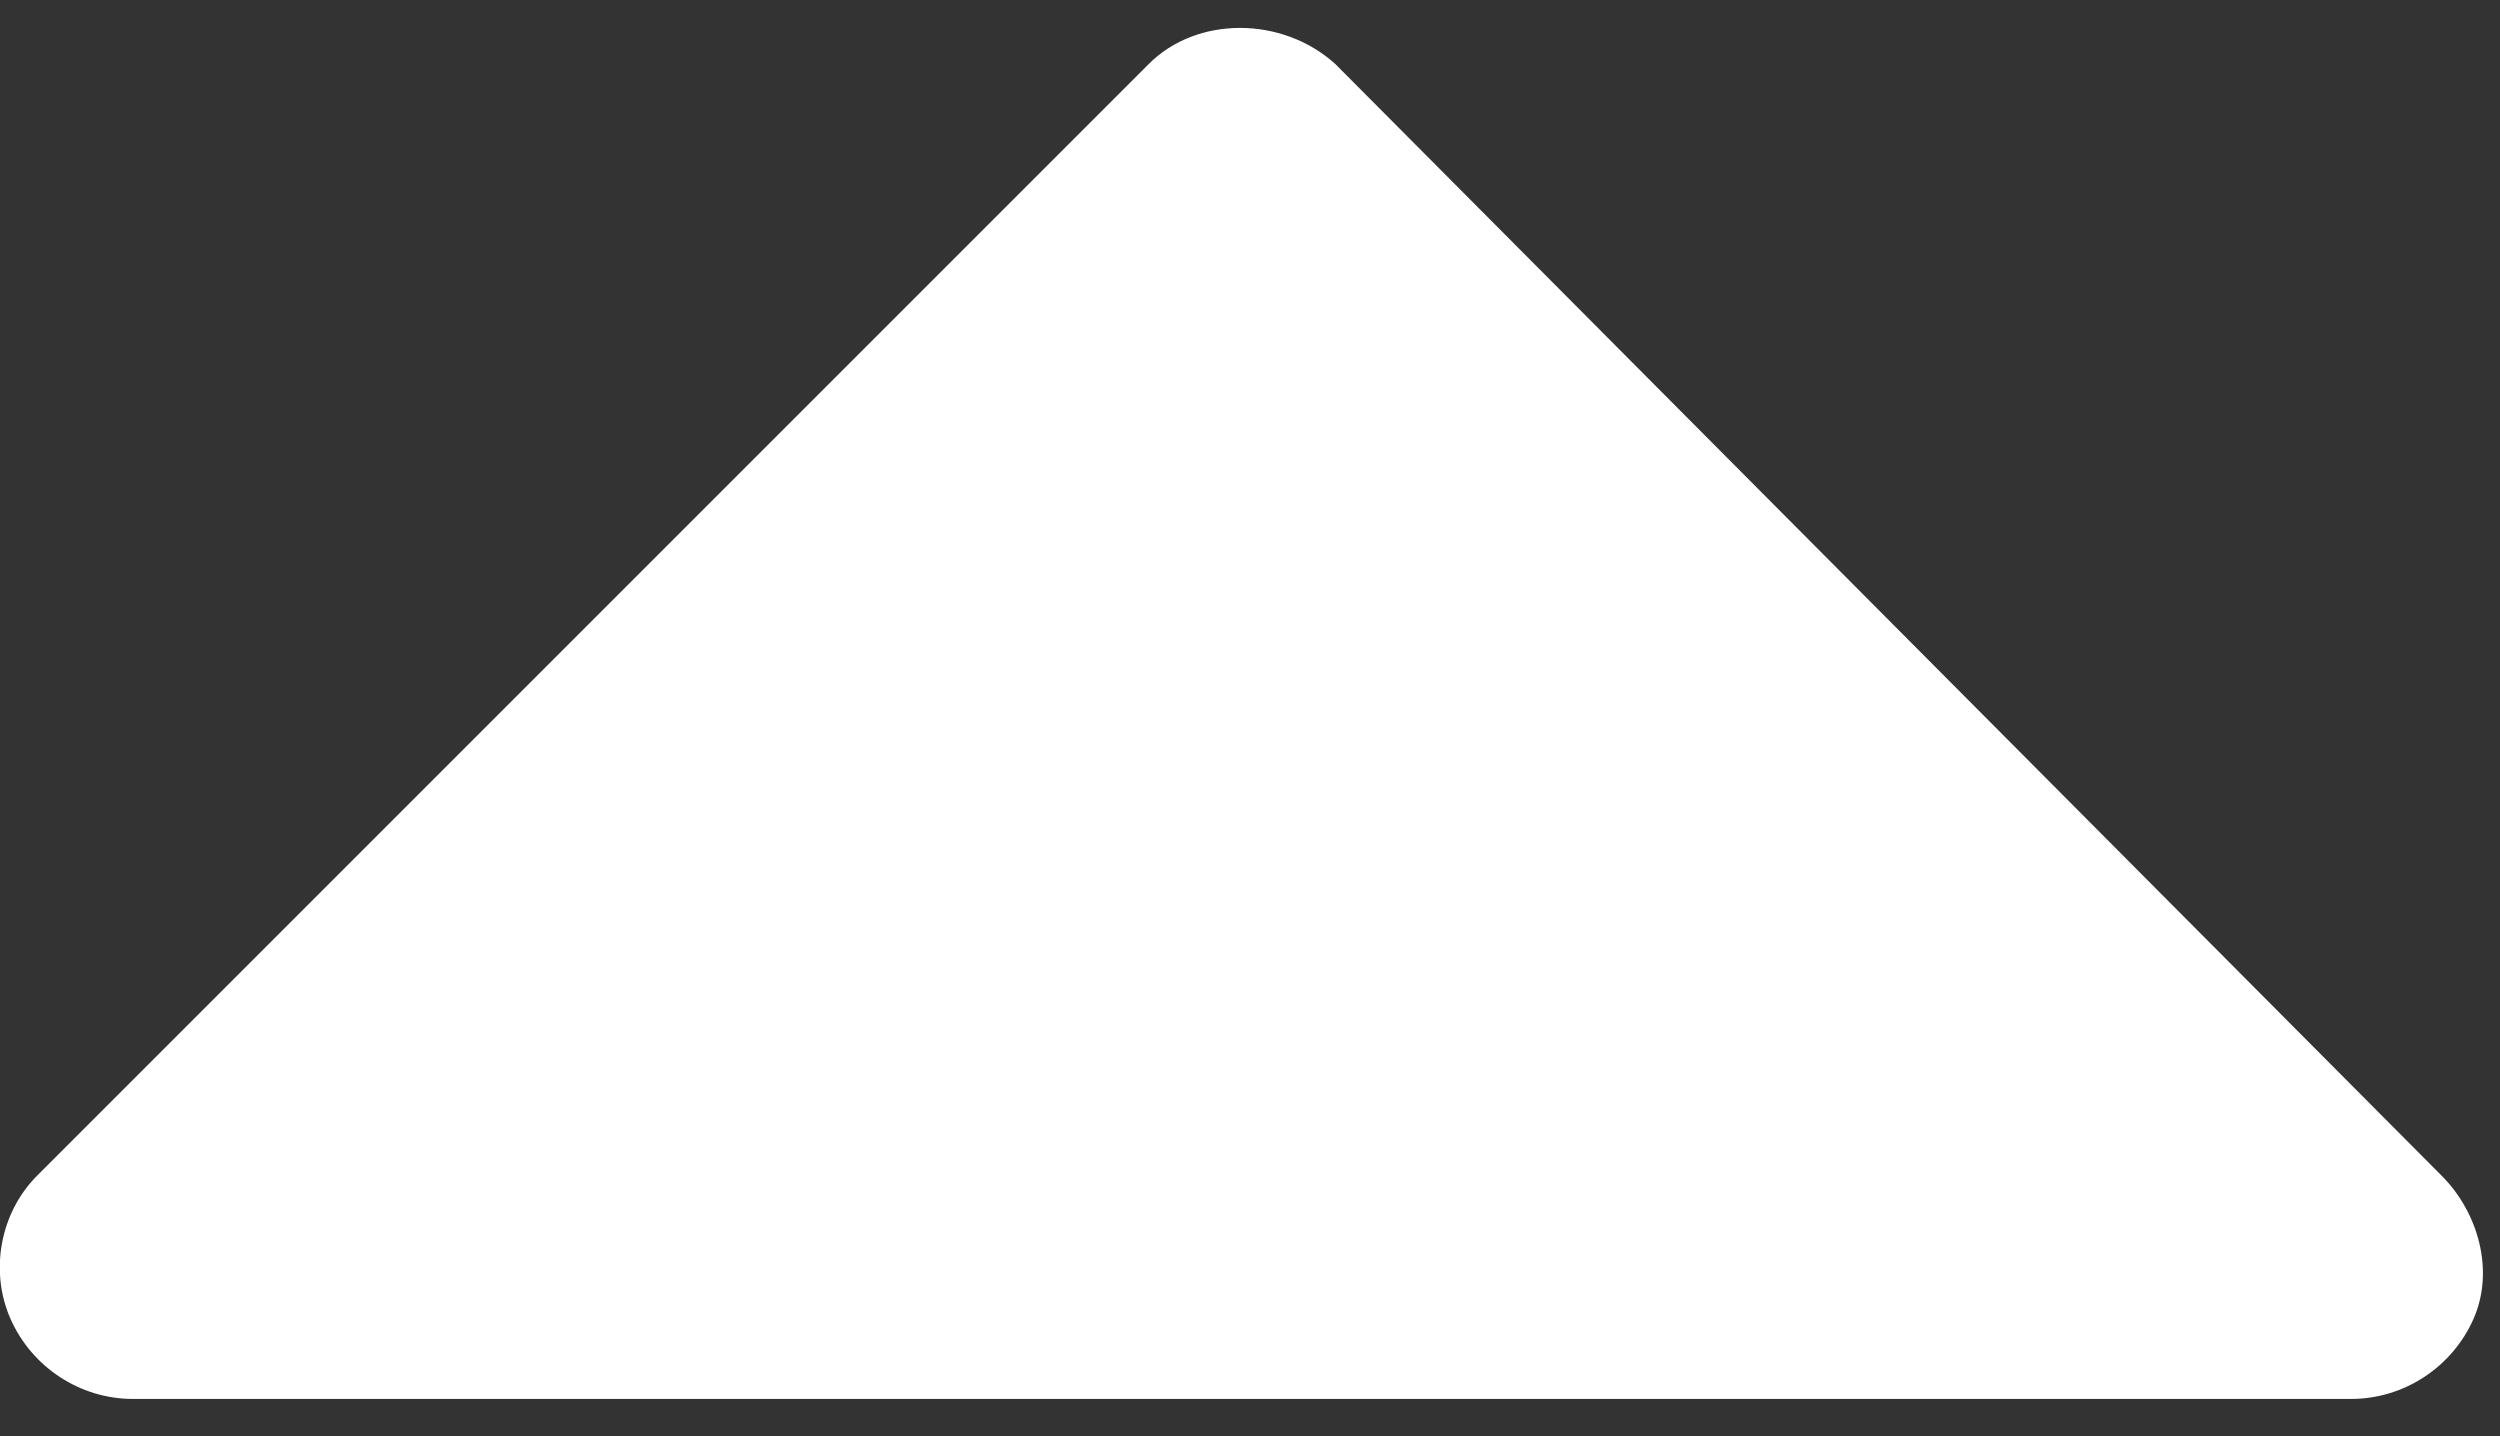 <svg xmlns="http://www.w3.org/2000/svg" version="1.2" viewBox="0 0 47 27" width="47" height="27">
	<rect x="0" y="0" width="47" height="27" fill="#333333" stroke="none"/>
	<title>chevron-up</title>
	<style>
		.s0 { fill: #ffffff } 
	</style>
	<path class="s0" d="m25.1 1.2c-1-0.9-2.6-0.9-3.5 0l-20.9 20.9c-0.7 0.7-0.9 1.8-0.5 2.7 0.4 0.9 1.3 1.5 2.3 1.5h41.7c1 0 1.9-0.6 2.3-1.5 0.4-0.9 0.1-2-0.6-2.7z"/>
</svg>